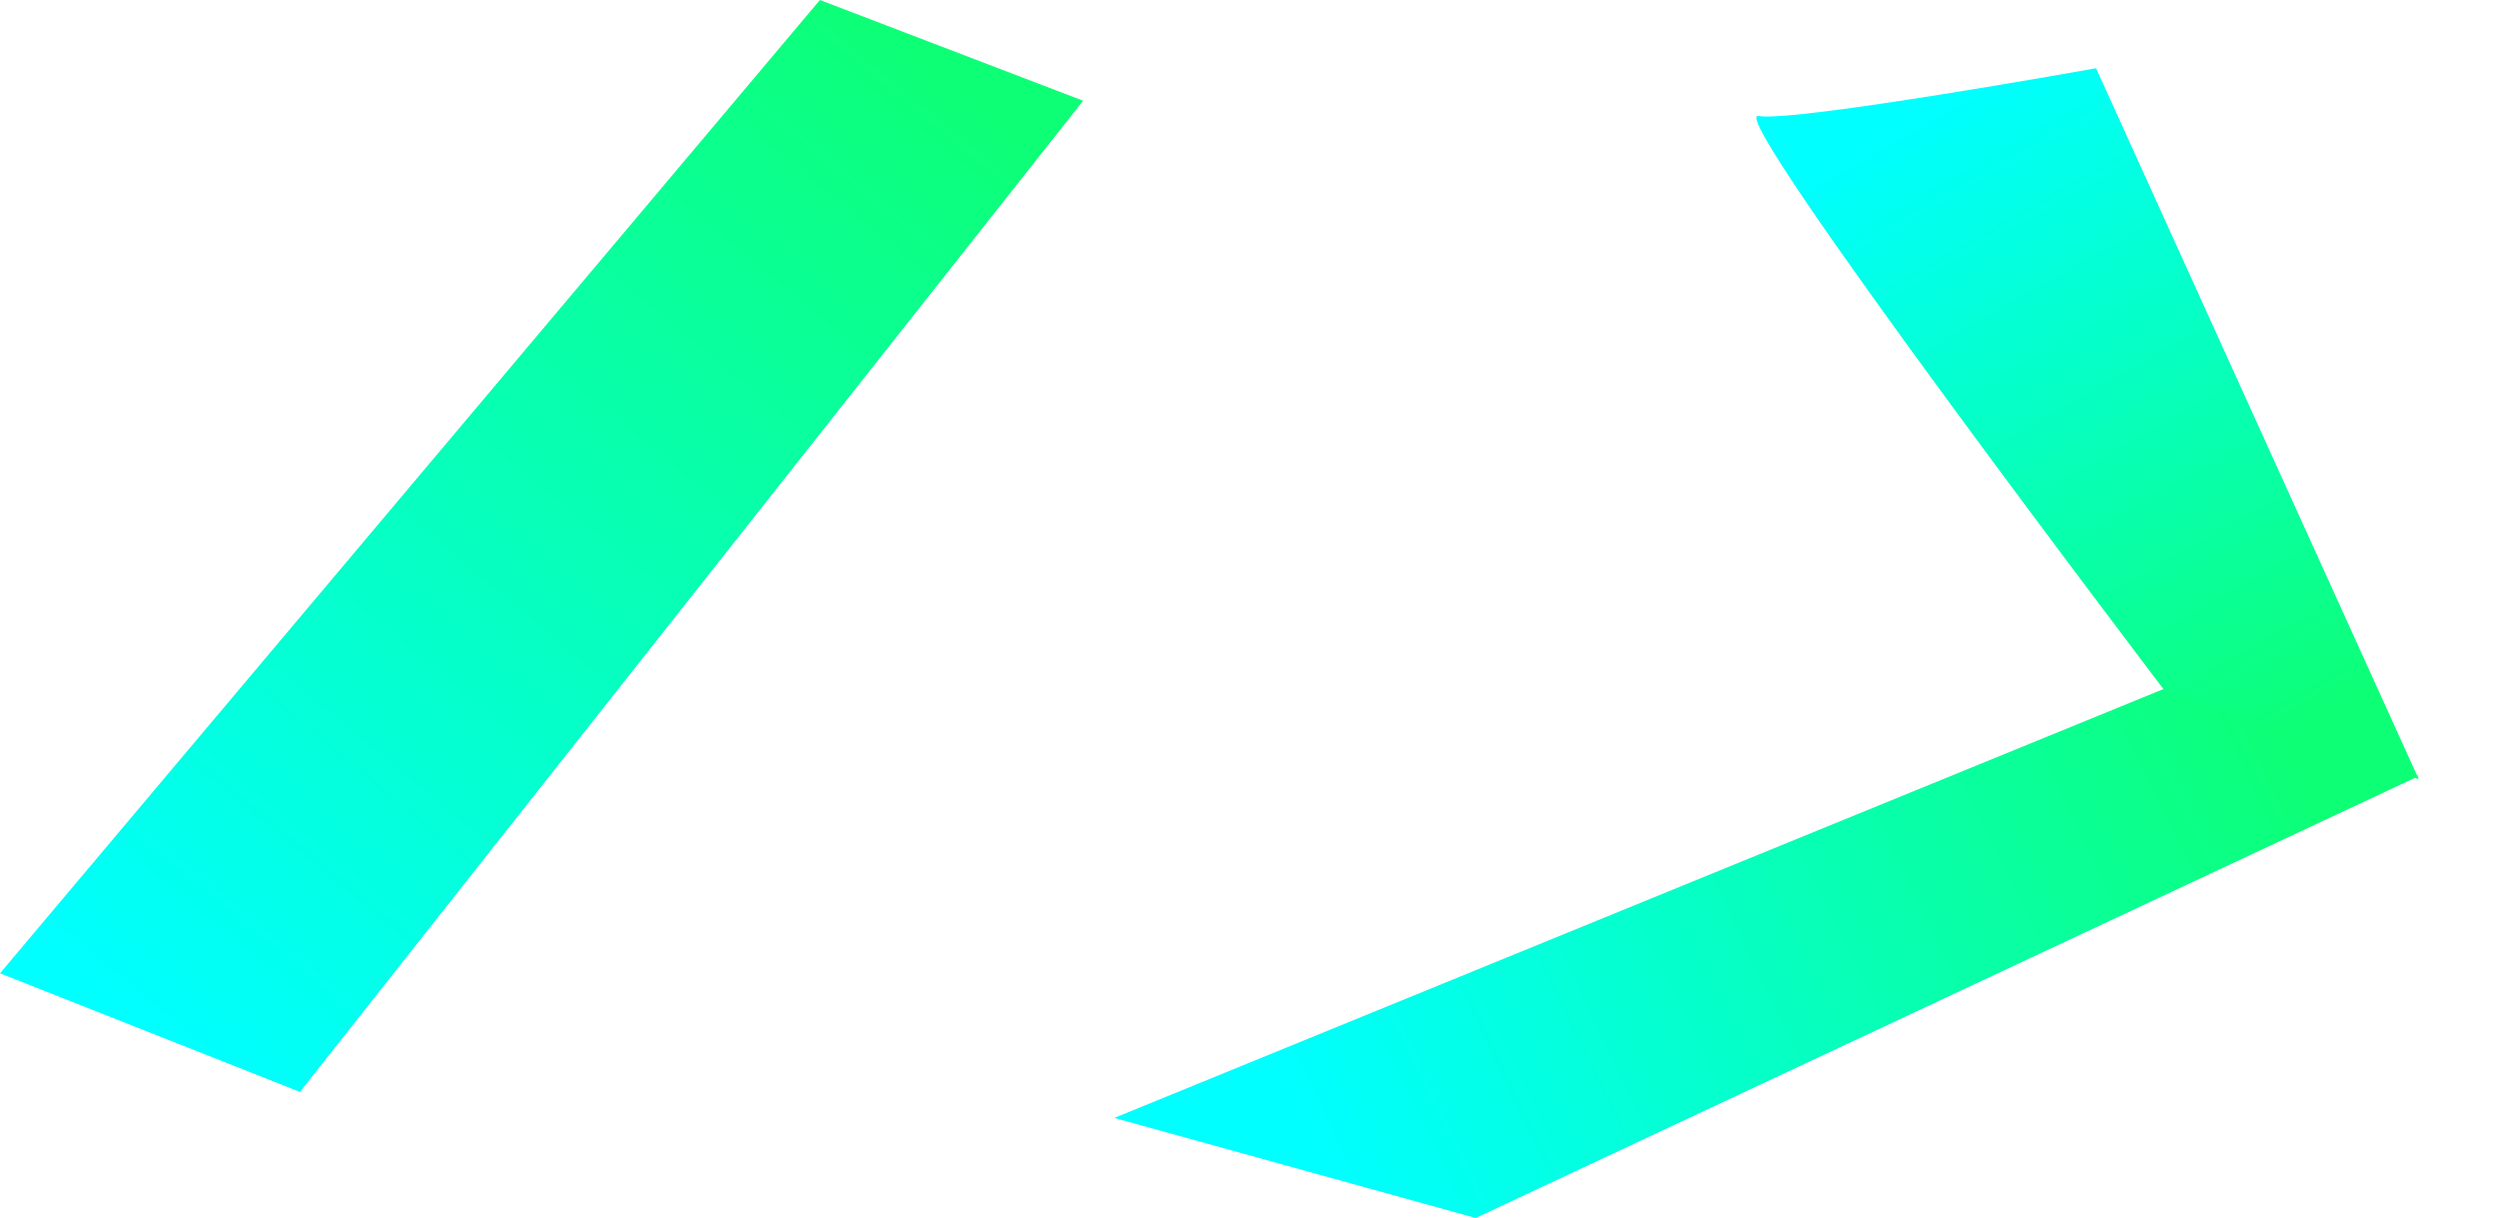 <?xml version="1.0" encoding="utf-8"?>
<!-- Generator: Adobe Illustrator 20.1.0, SVG Export Plug-In . SVG Version: 6.00 Build 0)  -->
<svg version="1.1" id="Laag_1" xmlns="http://www.w3.org/2000/svg" xmlns:xlink="http://www.w3.org/1999/xlink" x="0px" y="0px"
	 viewBox="0 0 769.3 374.8" style="enable-background:new 0 0 769.3 374.8;" xml:space="preserve">
<style type="text/css">
	.st0{fill:url(#SVGID_1_);}
	.st1{fill:url(#SVGID_2_);}
	.st2{fill:url(#SVGID_3_);}
</style>
<title>logo-dark</title>
<linearGradient id="SVGID_1_" gradientUnits="userSpaceOnUse" x1="46.627" y1="58.827" x2="290.627" y2="353.827" gradientTransform="matrix(1 0 0 -1 0 376)">
	<stop  offset="0" style="stop-color:#00FFFF"/>
	<stop  offset="1" style="stop-color:#0DFF76"/>
</linearGradient>
<polygon class="st0" points="92.3,336 0,299.5 252.3,0 333.3,31 "/>
<linearGradient id="SVGID_2_" gradientUnits="userSpaceOnUse" x1="408.03" y1="19.152" x2="698.03" y2="159.152" gradientTransform="matrix(1 0 0 -1 0 376)">
	<stop  offset="0" style="stop-color:#00FFFF"/>
	<stop  offset="1" style="stop-color:#0DFF76"/>
</linearGradient>
<polygon class="st1" points="454.1,374.8 744.3,238.8 666.3,211.8 342.9,344 "/>
<linearGradient id="SVGID_3_" gradientUnits="userSpaceOnUse" x1="594.665" y1="343.243" x2="704.665" y2="149.243" gradientTransform="matrix(1 0 0 -1 0 376)">
	<stop  offset="0" style="stop-color:#00FFFF"/>
	<stop  offset="1" style="stop-color:#0DFF76"/>
</linearGradient>
<path class="st2" d="M744.3,239.8L645,21c0,0-92.9,16.7-103.9,14.7s125.2,177.1,125.2,177.1L744.3,239.8z"/>
</svg>
